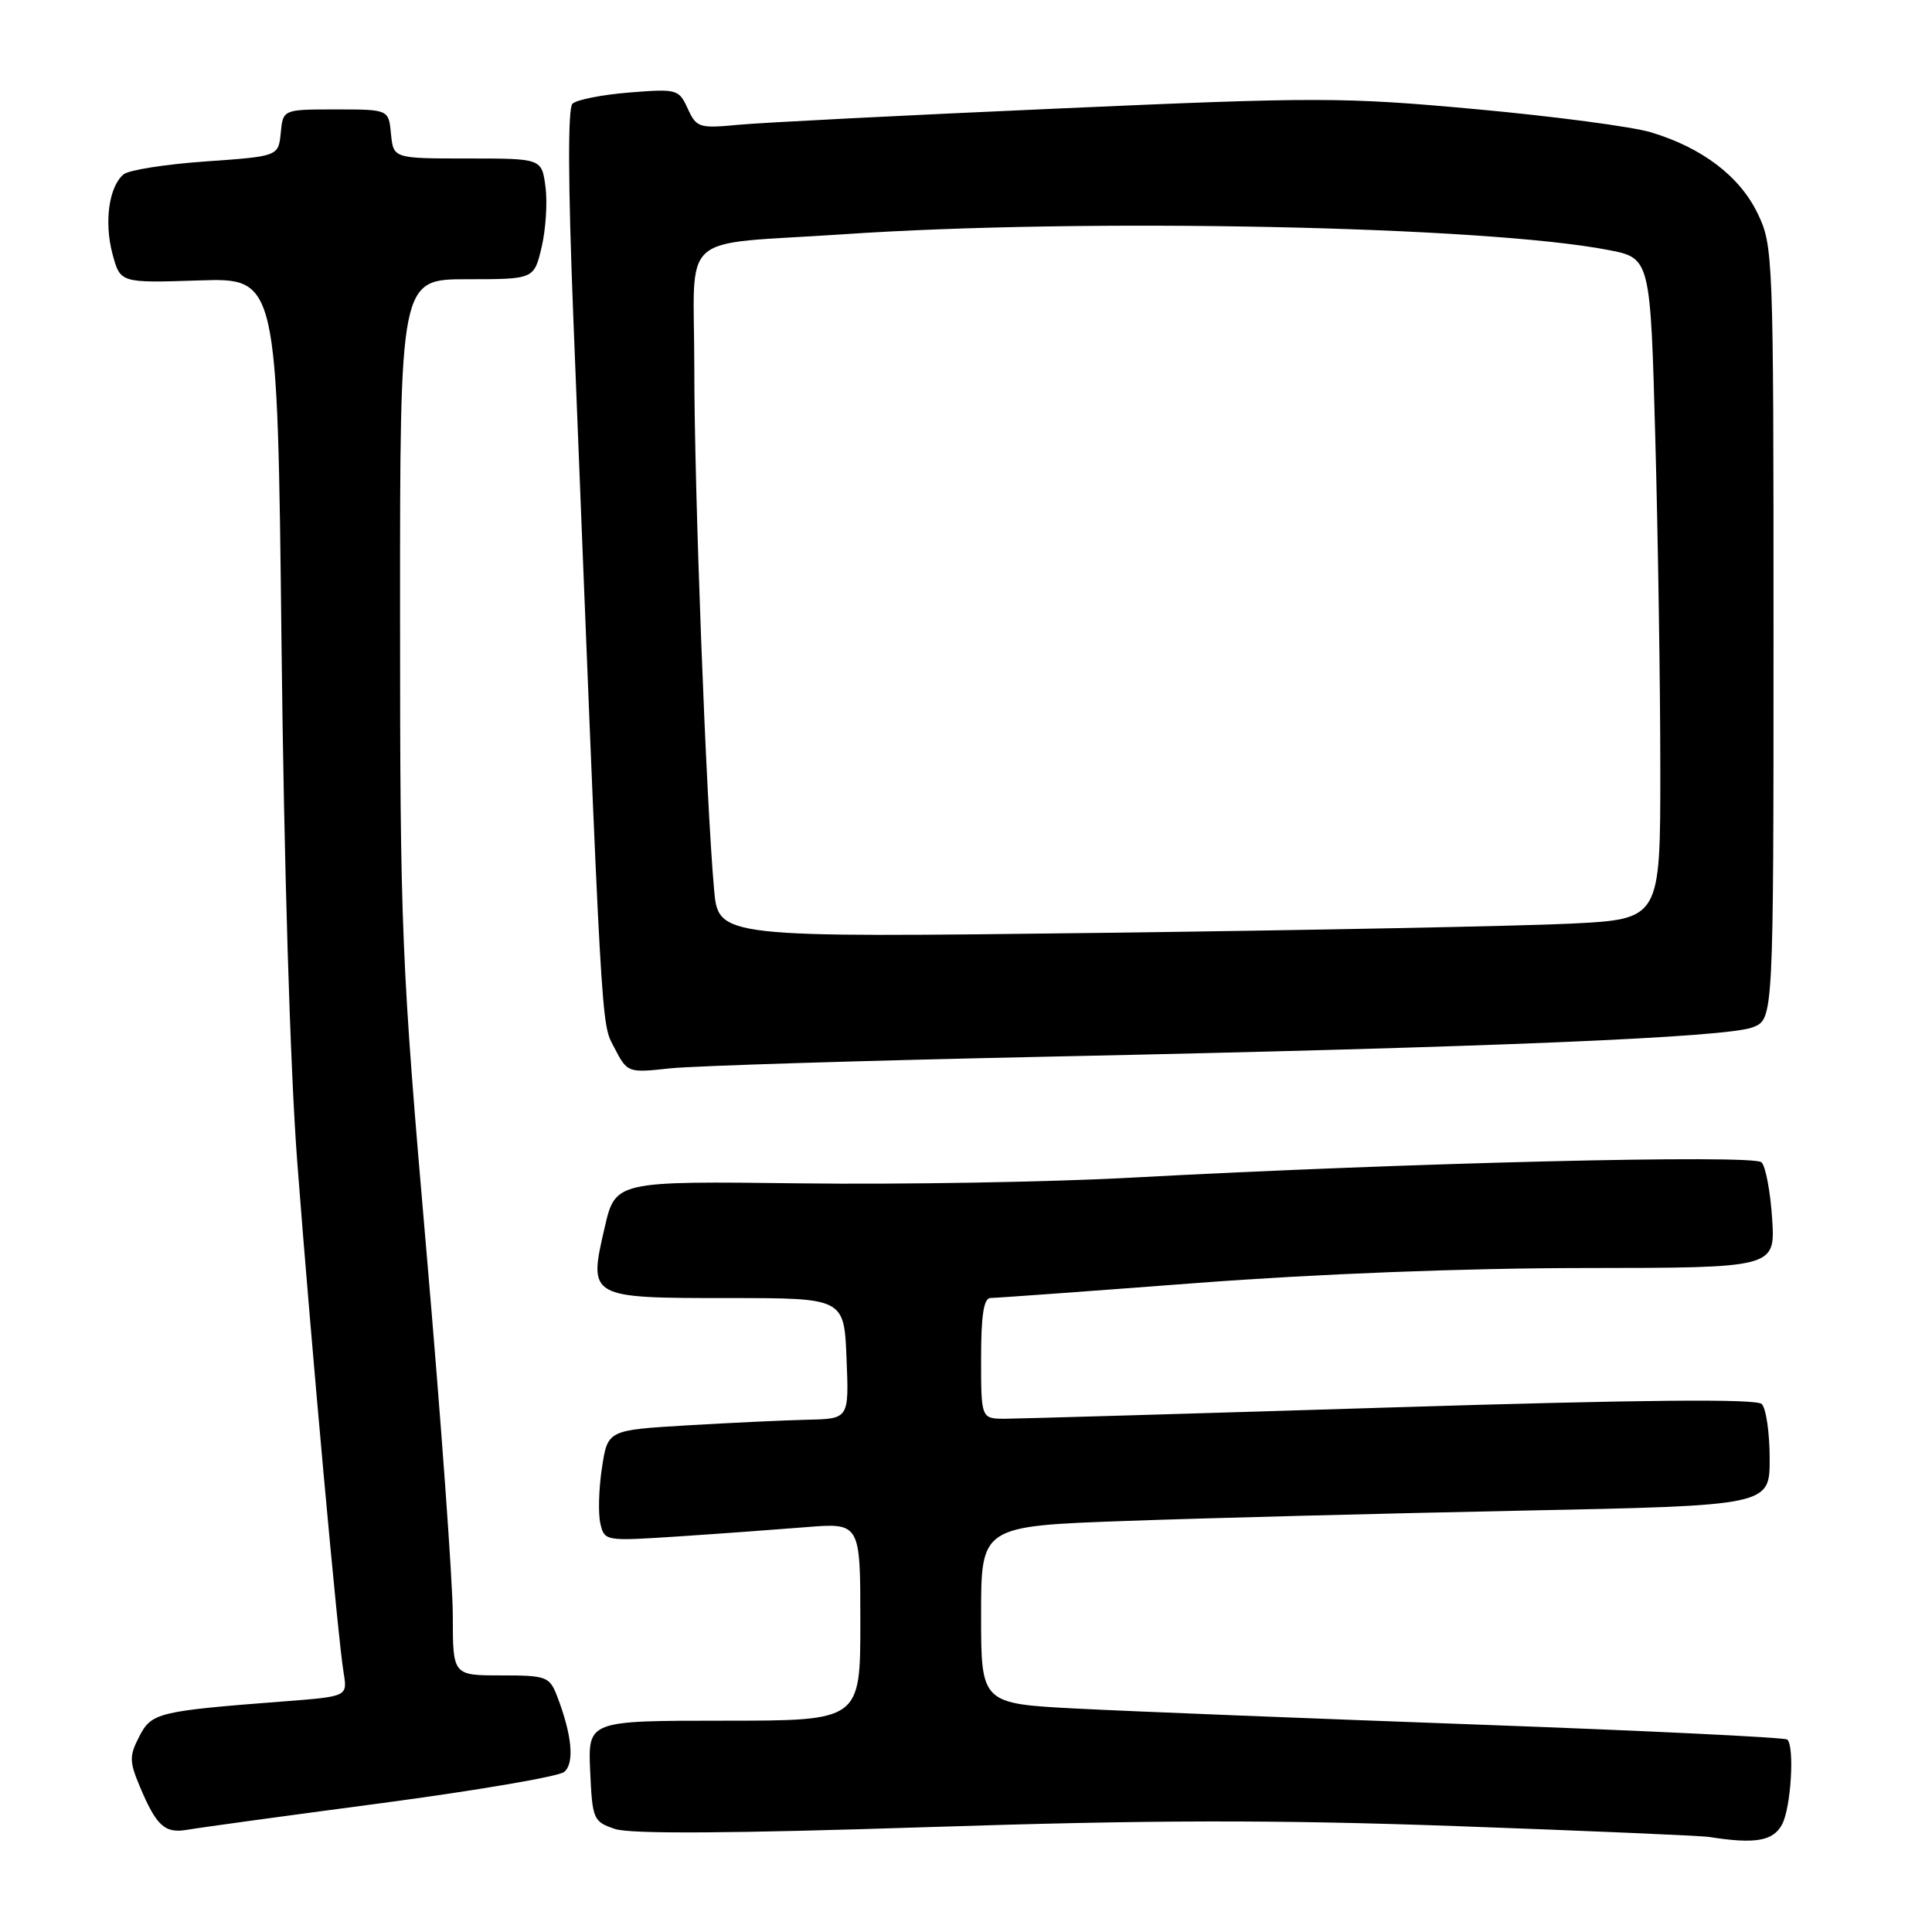 <?xml version="1.0" encoding="UTF-8" standalone="no"?>
<!DOCTYPE svg PUBLIC "-//W3C//DTD SVG 1.1//EN" "http://www.w3.org/Graphics/SVG/1.1/DTD/svg11.dtd" >
<svg xmlns="http://www.w3.org/2000/svg" xmlns:xlink="http://www.w3.org/1999/xlink" version="1.1" viewBox="0 0 256 256">
 <g >
 <path fill="currentColor"
d=" M 236.13 241.75 C 237.31 239.55 237.81 231.48 236.83 230.50 C 236.56 230.22 218.14 229.33 195.92 228.52 C 173.69 227.71 149.76 226.76 142.75 226.40 C 130.00 225.74 130.00 225.74 130.00 213.98 C 130.00 202.22 130.00 202.22 149.25 201.53 C 159.84 201.15 183.35 200.54 201.50 200.17 C 234.50 199.50 234.50 199.50 234.49 193.29 C 234.49 189.88 234.02 186.62 233.44 186.04 C 232.73 185.33 217.63 185.46 184.45 186.49 C 158.08 187.31 135.04 187.98 133.25 187.99 C 130.00 188.00 130.00 188.00 130.00 180.00 C 130.00 174.27 130.35 172.00 131.25 171.99 C 131.94 171.99 144.20 171.10 158.50 170.01 C 174.57 168.79 194.19 168.03 209.87 168.02 C 235.23 168.00 235.23 168.00 234.82 161.50 C 234.59 157.93 233.96 154.56 233.41 154.01 C 232.35 152.95 186.38 154.07 150.00 156.04 C 139.28 156.63 119.48 156.97 106.02 156.80 C 81.54 156.50 81.54 156.50 80.11 162.70 C 77.96 171.98 78.00 172.00 96.55 172.00 C 111.85 172.00 111.85 172.00 112.17 180.00 C 112.50 188.00 112.50 188.00 107.00 188.12 C 103.97 188.19 96.78 188.53 91.01 188.87 C 80.52 189.50 80.52 189.50 79.76 194.50 C 79.34 197.25 79.25 200.56 79.55 201.87 C 80.09 204.21 80.19 204.22 89.80 203.59 C 95.13 203.24 102.76 202.68 106.75 202.36 C 114.00 201.77 114.00 201.77 114.00 214.88 C 114.00 228.00 114.00 228.00 95.95 228.00 C 77.91 228.00 77.91 228.00 78.20 234.67 C 78.49 241.09 78.61 241.38 81.50 242.35 C 83.53 243.03 96.91 242.95 123.00 242.10 C 152.52 241.14 168.85 241.11 193.00 241.97 C 210.32 242.59 225.40 243.24 226.50 243.41 C 232.56 244.37 234.95 243.96 236.13 241.75 Z  M 50.46 238.94 C 63.09 237.26 74.02 235.40 74.76 234.79 C 76.15 233.63 75.80 229.91 73.82 224.75 C 72.81 222.15 72.41 222.00 66.38 222.00 C 60.00 222.00 60.00 222.00 60.00 214.10 C 60.00 209.76 58.43 188.05 56.51 165.85 C 53.18 127.40 53.01 123.41 53.01 81.25 C 53.00 37.00 53.00 37.00 61.88 37.00 C 70.76 37.00 70.76 37.00 71.77 32.75 C 72.32 30.41 72.55 26.81 72.28 24.75 C 71.78 21.00 71.78 21.00 61.95 21.00 C 52.13 21.00 52.13 21.00 51.81 17.75 C 51.50 14.50 51.50 14.50 44.50 14.50 C 37.50 14.50 37.50 14.50 37.20 17.61 C 36.89 20.71 36.89 20.71 27.26 21.39 C 21.96 21.76 17.06 22.53 16.38 23.10 C 14.43 24.71 13.78 29.45 14.91 33.67 C 15.94 37.50 15.94 37.50 26.35 37.16 C 36.76 36.82 36.76 36.82 37.30 85.16 C 37.62 114.21 38.45 141.68 39.39 154.00 C 41.22 177.97 44.77 217.12 45.53 221.64 C 46.05 224.79 46.05 224.79 37.78 225.43 C 20.91 226.73 20.09 226.93 18.46 230.08 C 17.13 232.66 17.13 233.38 18.50 236.66 C 20.72 241.96 21.83 242.98 24.84 242.45 C 26.30 242.19 37.83 240.61 50.46 238.94 Z  M 139.50 140.00 C 197.67 138.77 228.81 137.47 232.25 136.12 C 235.00 135.05 235.00 135.05 235.00 83.84 C 235.00 33.70 234.96 32.54 232.88 28.25 C 230.51 23.35 225.52 19.56 218.75 17.53 C 216.31 16.79 205.89 15.41 195.61 14.47 C 178.08 12.86 174.61 12.85 140.20 14.38 C 120.02 15.27 100.99 16.24 97.92 16.53 C 92.63 17.03 92.29 16.92 91.13 14.40 C 89.96 11.82 89.71 11.75 83.37 12.26 C 79.76 12.55 76.38 13.22 75.85 13.75 C 75.23 14.37 75.27 24.33 75.95 41.61 C 79.82 139.00 79.61 135.35 81.41 138.84 C 83.14 142.16 83.17 142.17 88.82 141.56 C 91.94 141.23 114.75 140.52 139.50 140.00 Z  M 94.62 117.87 C 93.56 106.10 91.99 64.65 92.00 48.77 C 92.00 30.27 89.46 32.55 111.77 31.04 C 143.76 28.87 196.65 29.95 213.09 33.12 C 218.69 34.20 218.69 34.20 219.34 58.26 C 219.70 71.50 220.00 91.20 220.00 102.05 C 220.00 121.78 220.00 121.78 208.25 122.38 C 201.79 122.70 173.70 123.26 145.84 123.61 C 95.19 124.24 95.19 124.24 94.62 117.87 Z "/>
</g>
</svg>